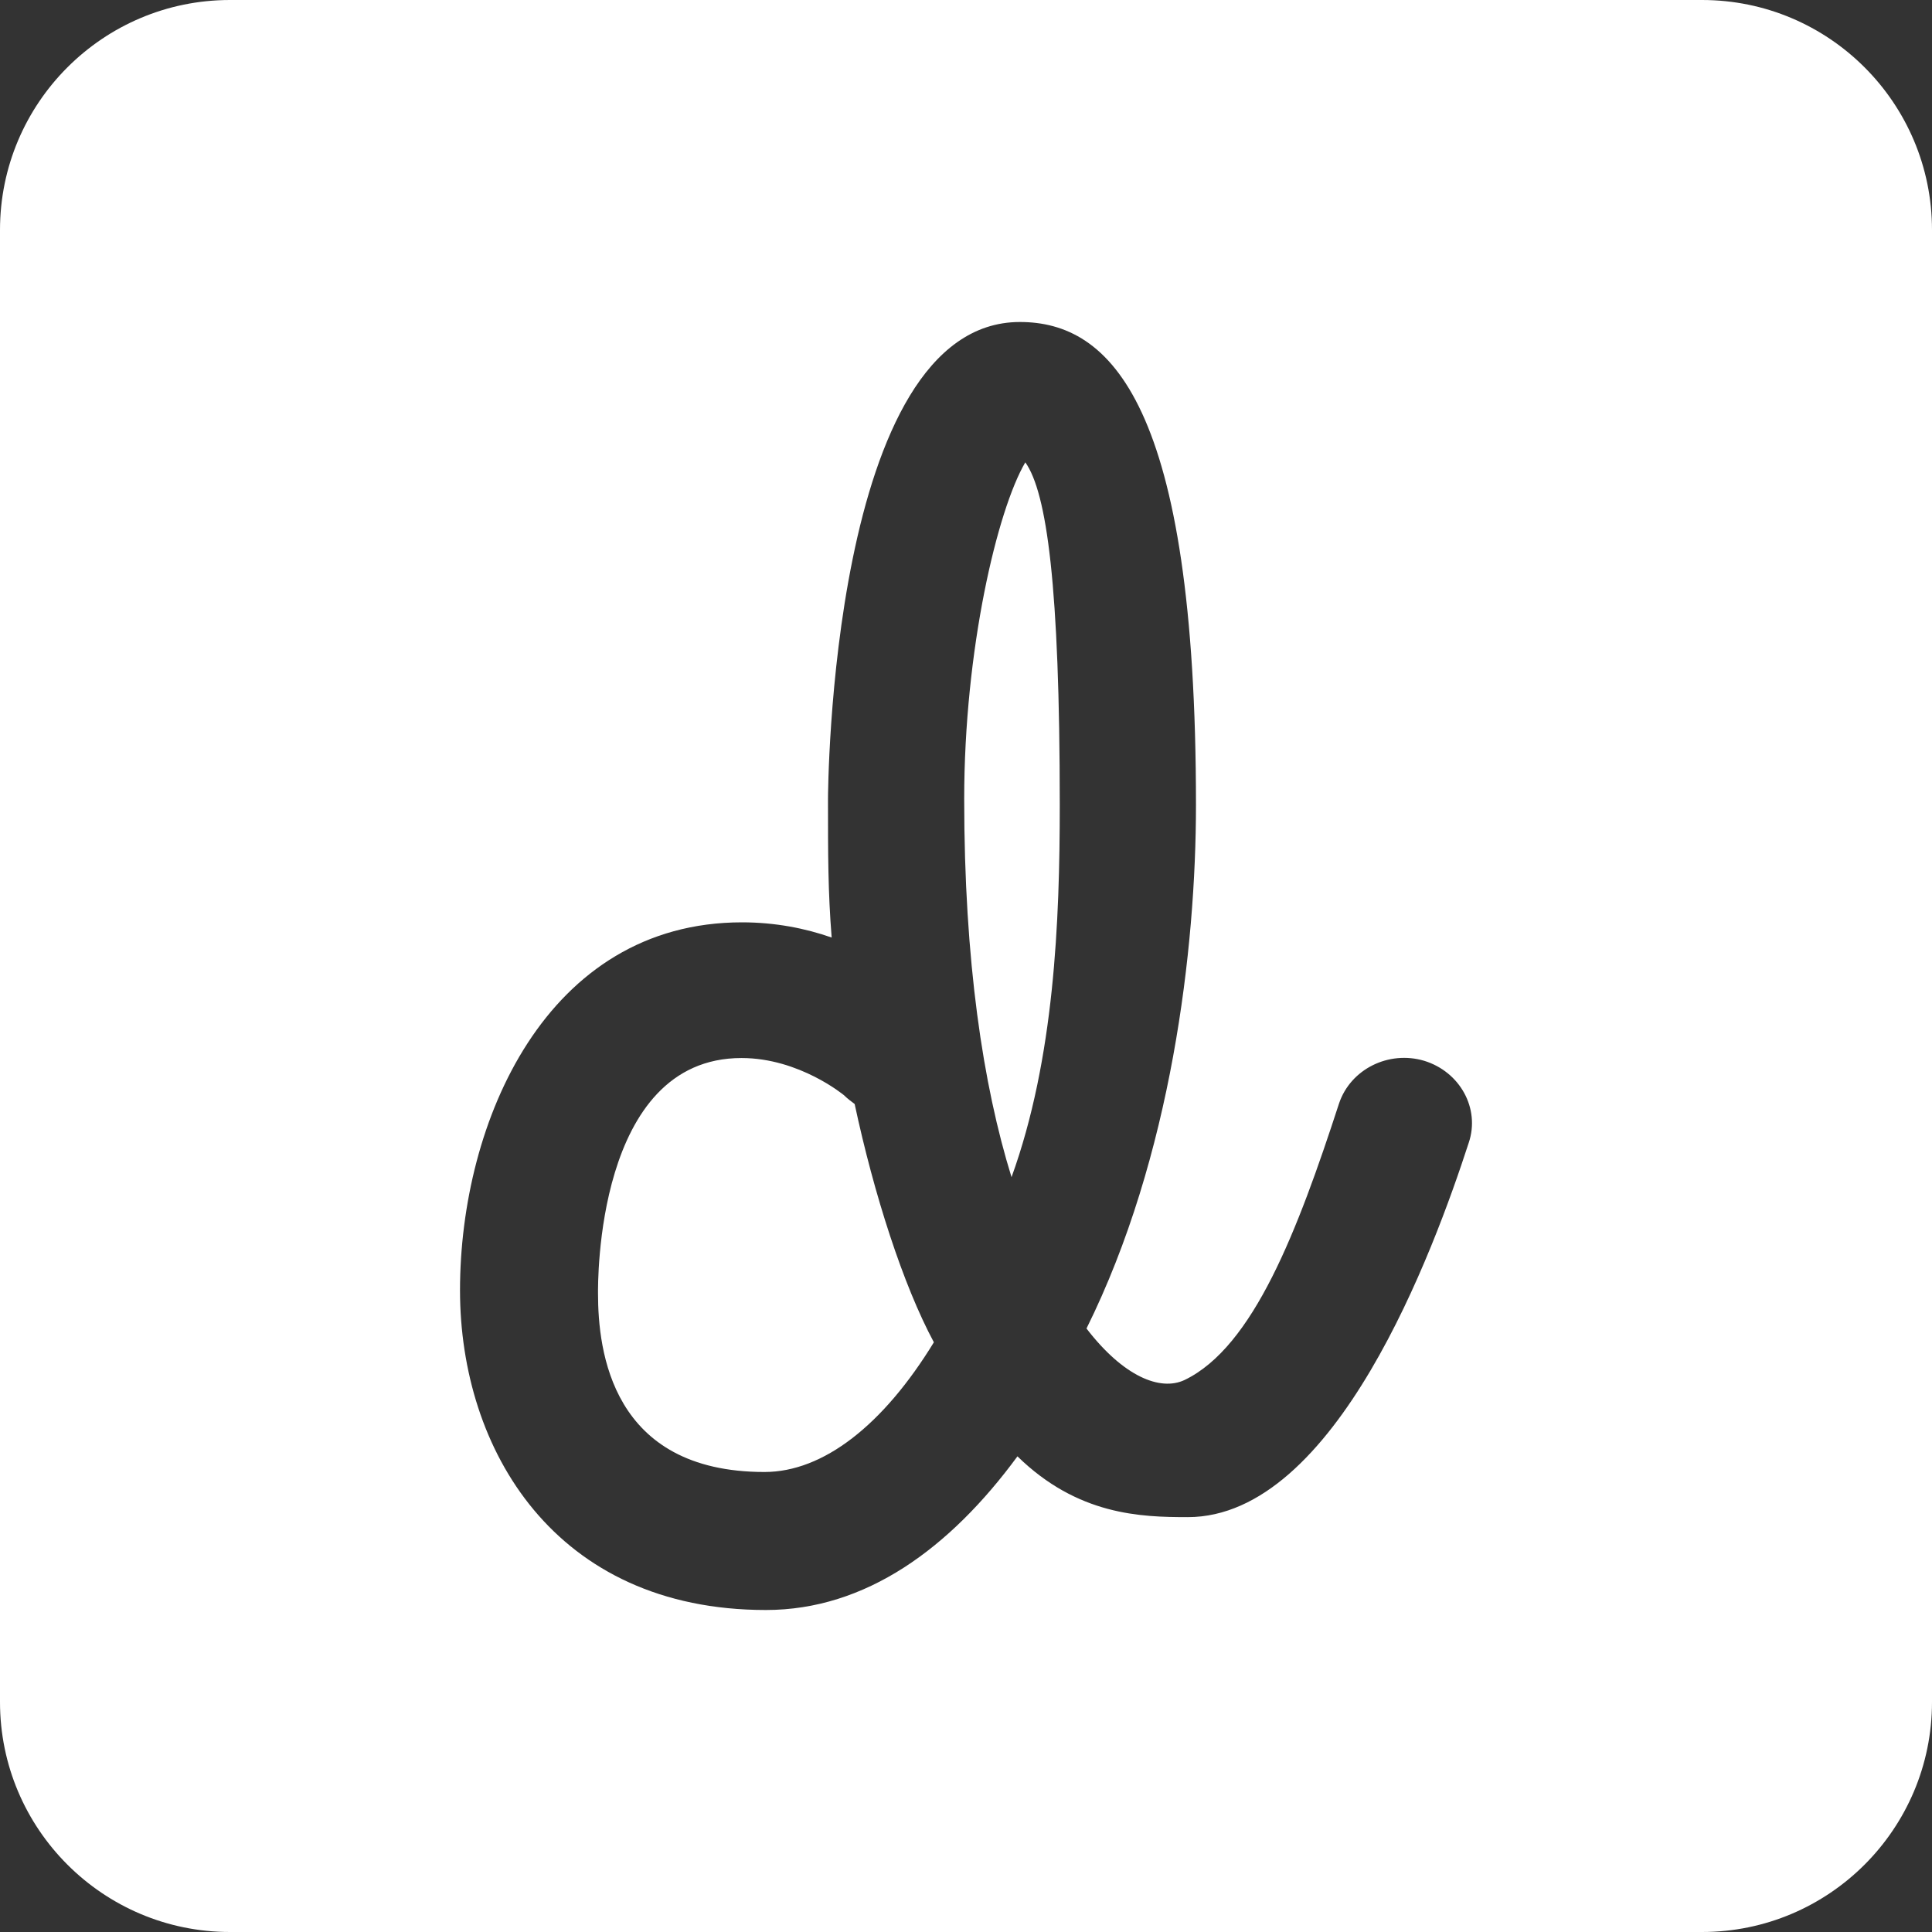 <svg width="30" height="30" viewBox="0 0 30 30" fill="none" xmlns="http://www.w3.org/2000/svg">
<rect x="0" y="0" width="30" height="30" fill="#333333" stroke="none"/>
<path d="M3.571 0C1.6 0 0 1.6 0 3.571V26.429C0 28.4 1.6 30 3.571 30H26.429C28.4 30 30 28.4 30 26.429V3.571C30 1.6 28.4 0 26.429 0H3.571ZM15.836 5C17.243 5 18.571 6.264 18.571 12.5C18.571 14.729 18.192 17.965 16.871 20.629C17.442 21.372 18.014 21.607 18.393 21.429C19.464 20.914 20.15 19.107 20.792 17.136C20.971 16.6 21.565 16.308 22.115 16.472C22.672 16.643 22.985 17.214 22.807 17.743C22.264 19.414 20.743 23.558 18.443 23.558C17.715 23.558 16.735 23.529 15.799 22.614C14.749 24.043 13.443 25 11.893 25C8.615 25 7.143 22.508 7.143 20.036C7.143 17.415 8.486 14.322 11.522 14.322C12.036 14.322 12.507 14.415 12.914 14.558C12.857 13.844 12.857 13.272 12.857 12.415C12.857 12.336 12.886 5 15.836 5ZM15.921 7.179C15.485 7.922 14.972 10.092 14.972 12.406C14.972 14.921 15.264 16.85 15.707 18.279C16.372 16.443 16.456 14.307 16.456 12.5C16.456 9.1 16.256 7.651 15.921 7.179ZM11.514 16.429C9.242 16.429 9.286 19.949 9.286 20.085C9.286 20.971 9.492 22.857 11.871 22.857C12.785 22.857 13.715 22.128 14.501 20.843C14.022 19.95 13.572 18.55 13.271 17.143C13.214 17.1 13.157 17.058 13.107 17.008C13.107 17.008 12.414 16.429 11.514 16.429Z" fill="white"/>
</svg>
